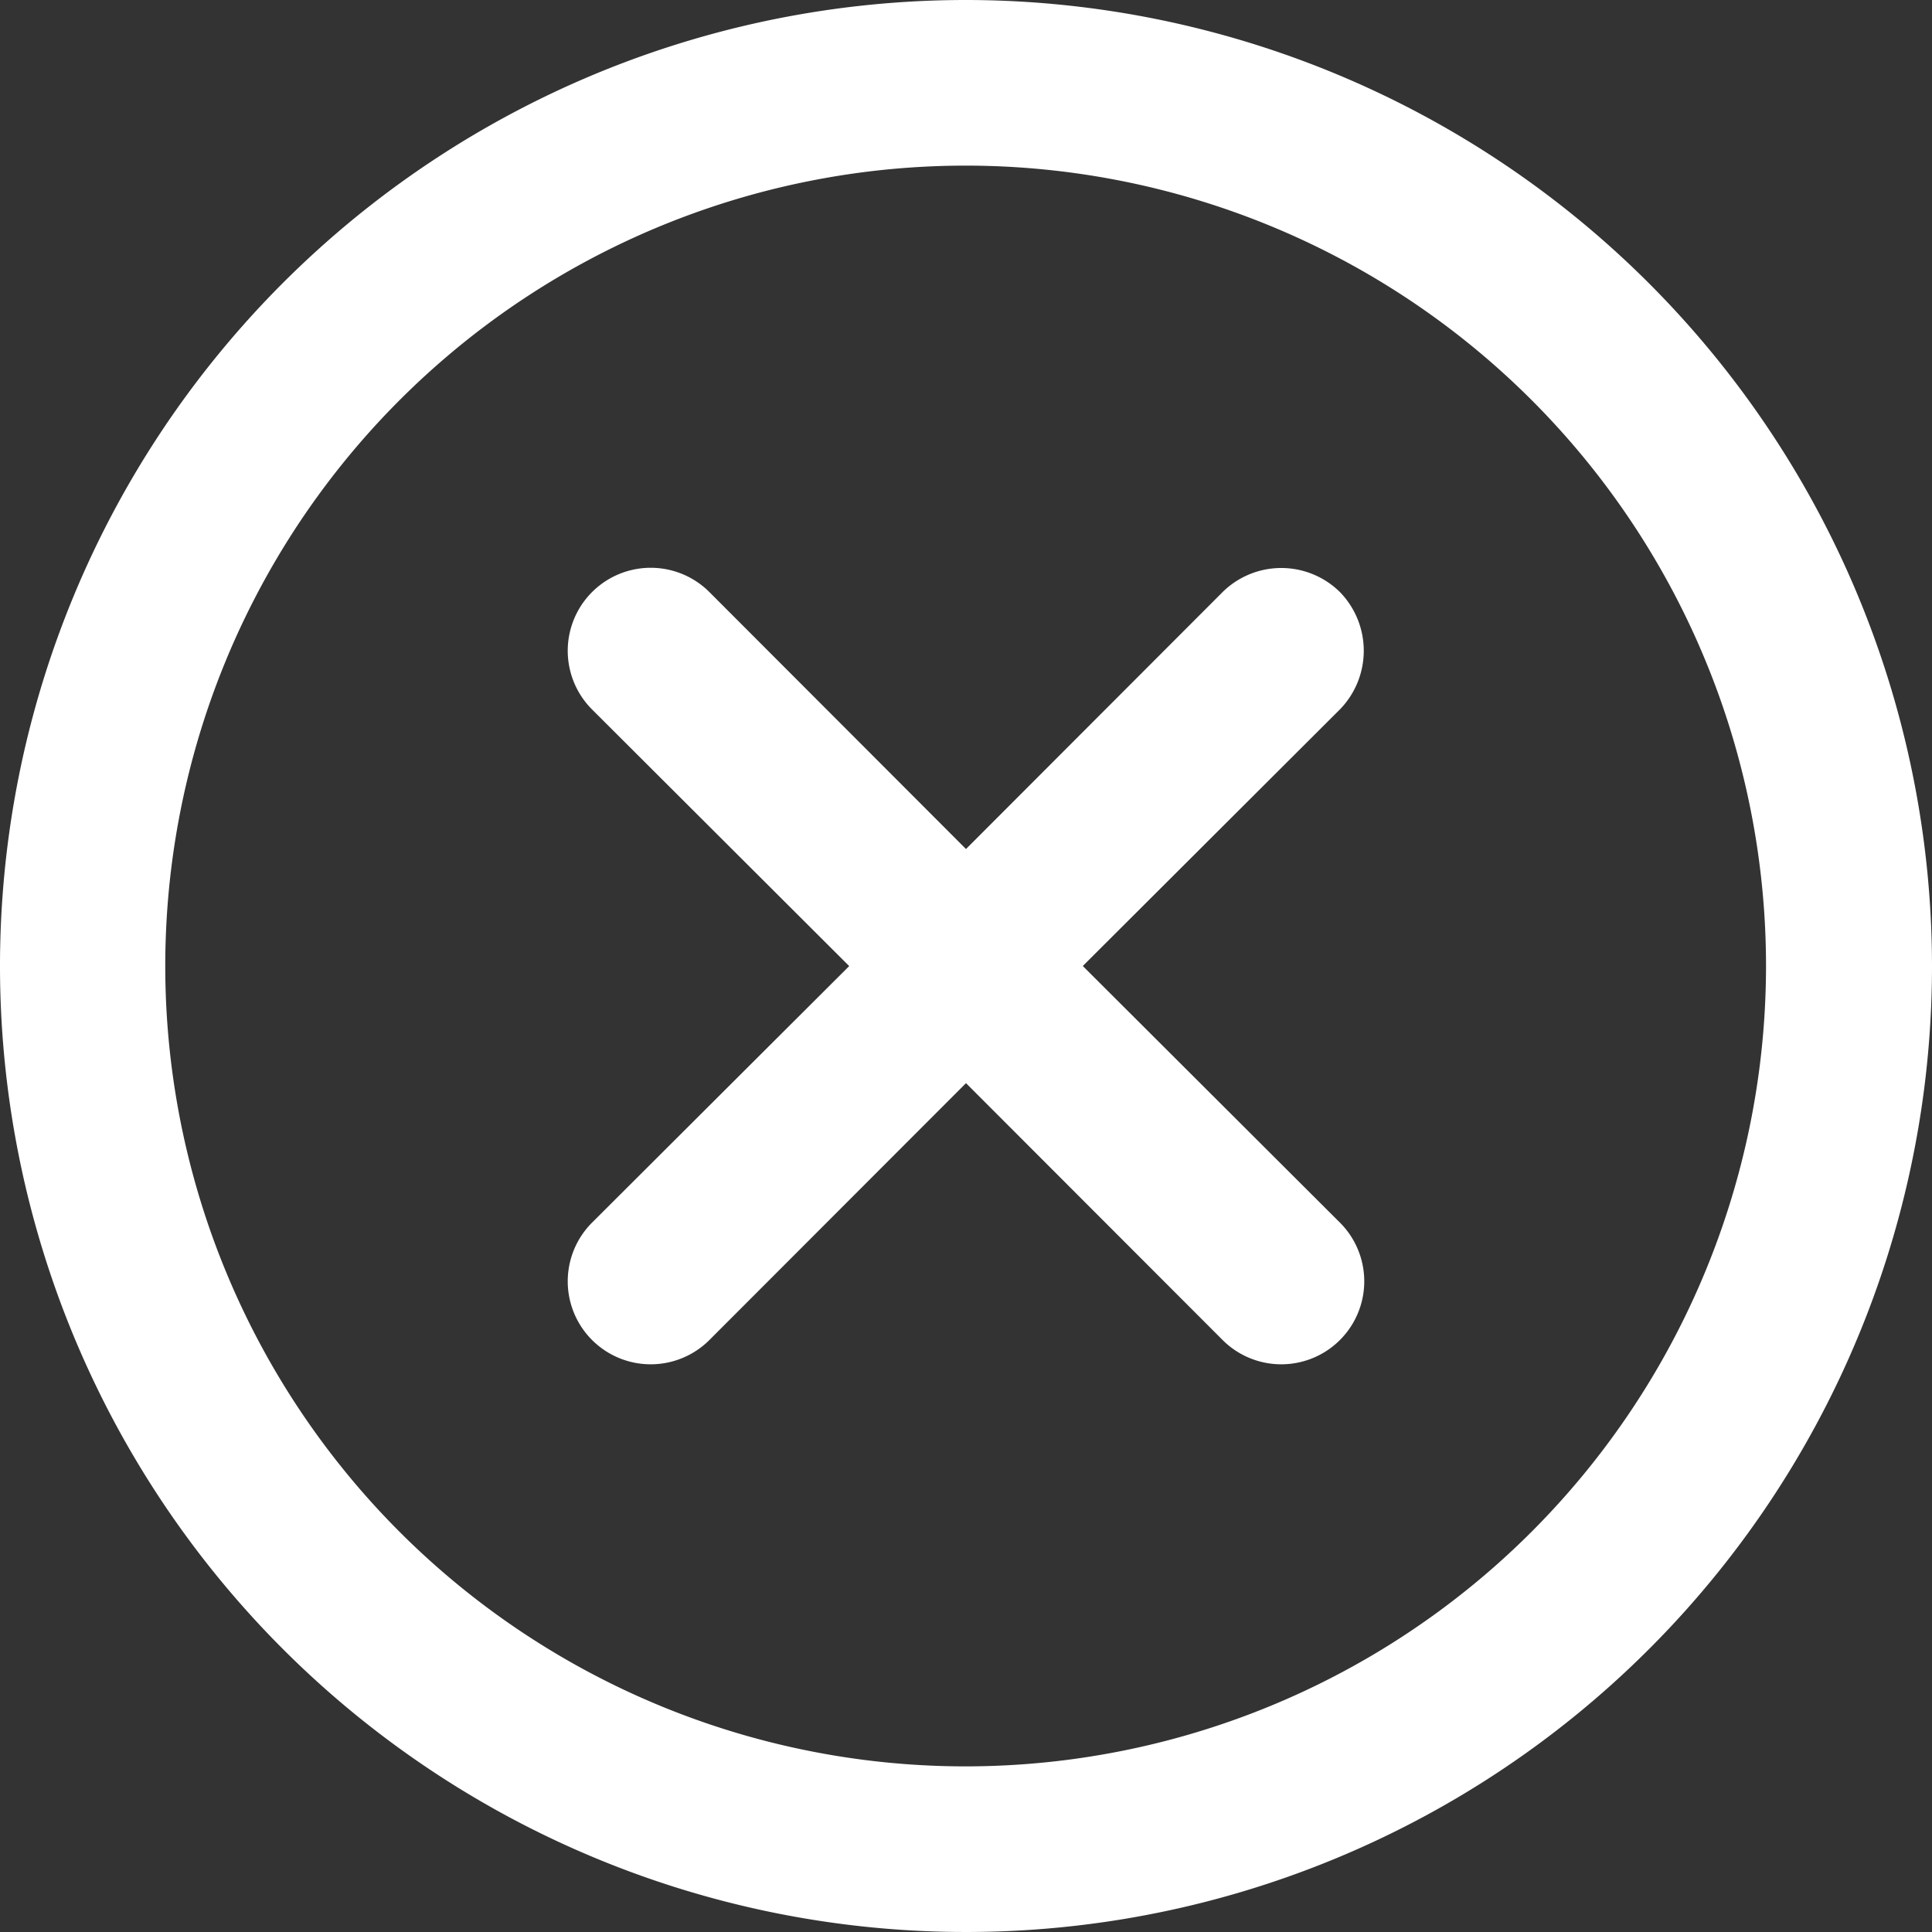 <svg xmlns="http://www.w3.org/2000/svg" width="22" height="22" viewBox="0 0 22 22">
  <rect x="0" y="0" width="22" height="22" fill="#333333" stroke="none"/>
  <defs>
    <style>
      .cls-1 {
        fill: #fff;
        fill-rule: evenodd;
      }
    </style>
  </defs>
  <path id="Forma_1" data-name="Forma 1" class="cls-1" d="M1165,276a11,11,0,1,0,11,11A11.009,11.009,0,0,0,1165,276Zm0,20.114a9.114,9.114,0,1,1,9.11-9.114A9.118,9.118,0,0,1,1165,296.114Zm4.26-13.37a0.951,0.951,0,0,0-1.34,0l-2.92,2.924-2.92-2.924a0.945,0.945,0,1,0-1.34,1.333l2.93,2.924-2.93,2.923a0.945,0.945,0,0,0,1.34,1.333l2.92-2.923,2.92,2.923a0.945,0.945,0,1,0,1.34-1.333L1166.33,287l2.93-2.924A0.958,0.958,0,0,0,1169.26,282.744Z" transform="translate(-1154 -276)"/>
</svg>
